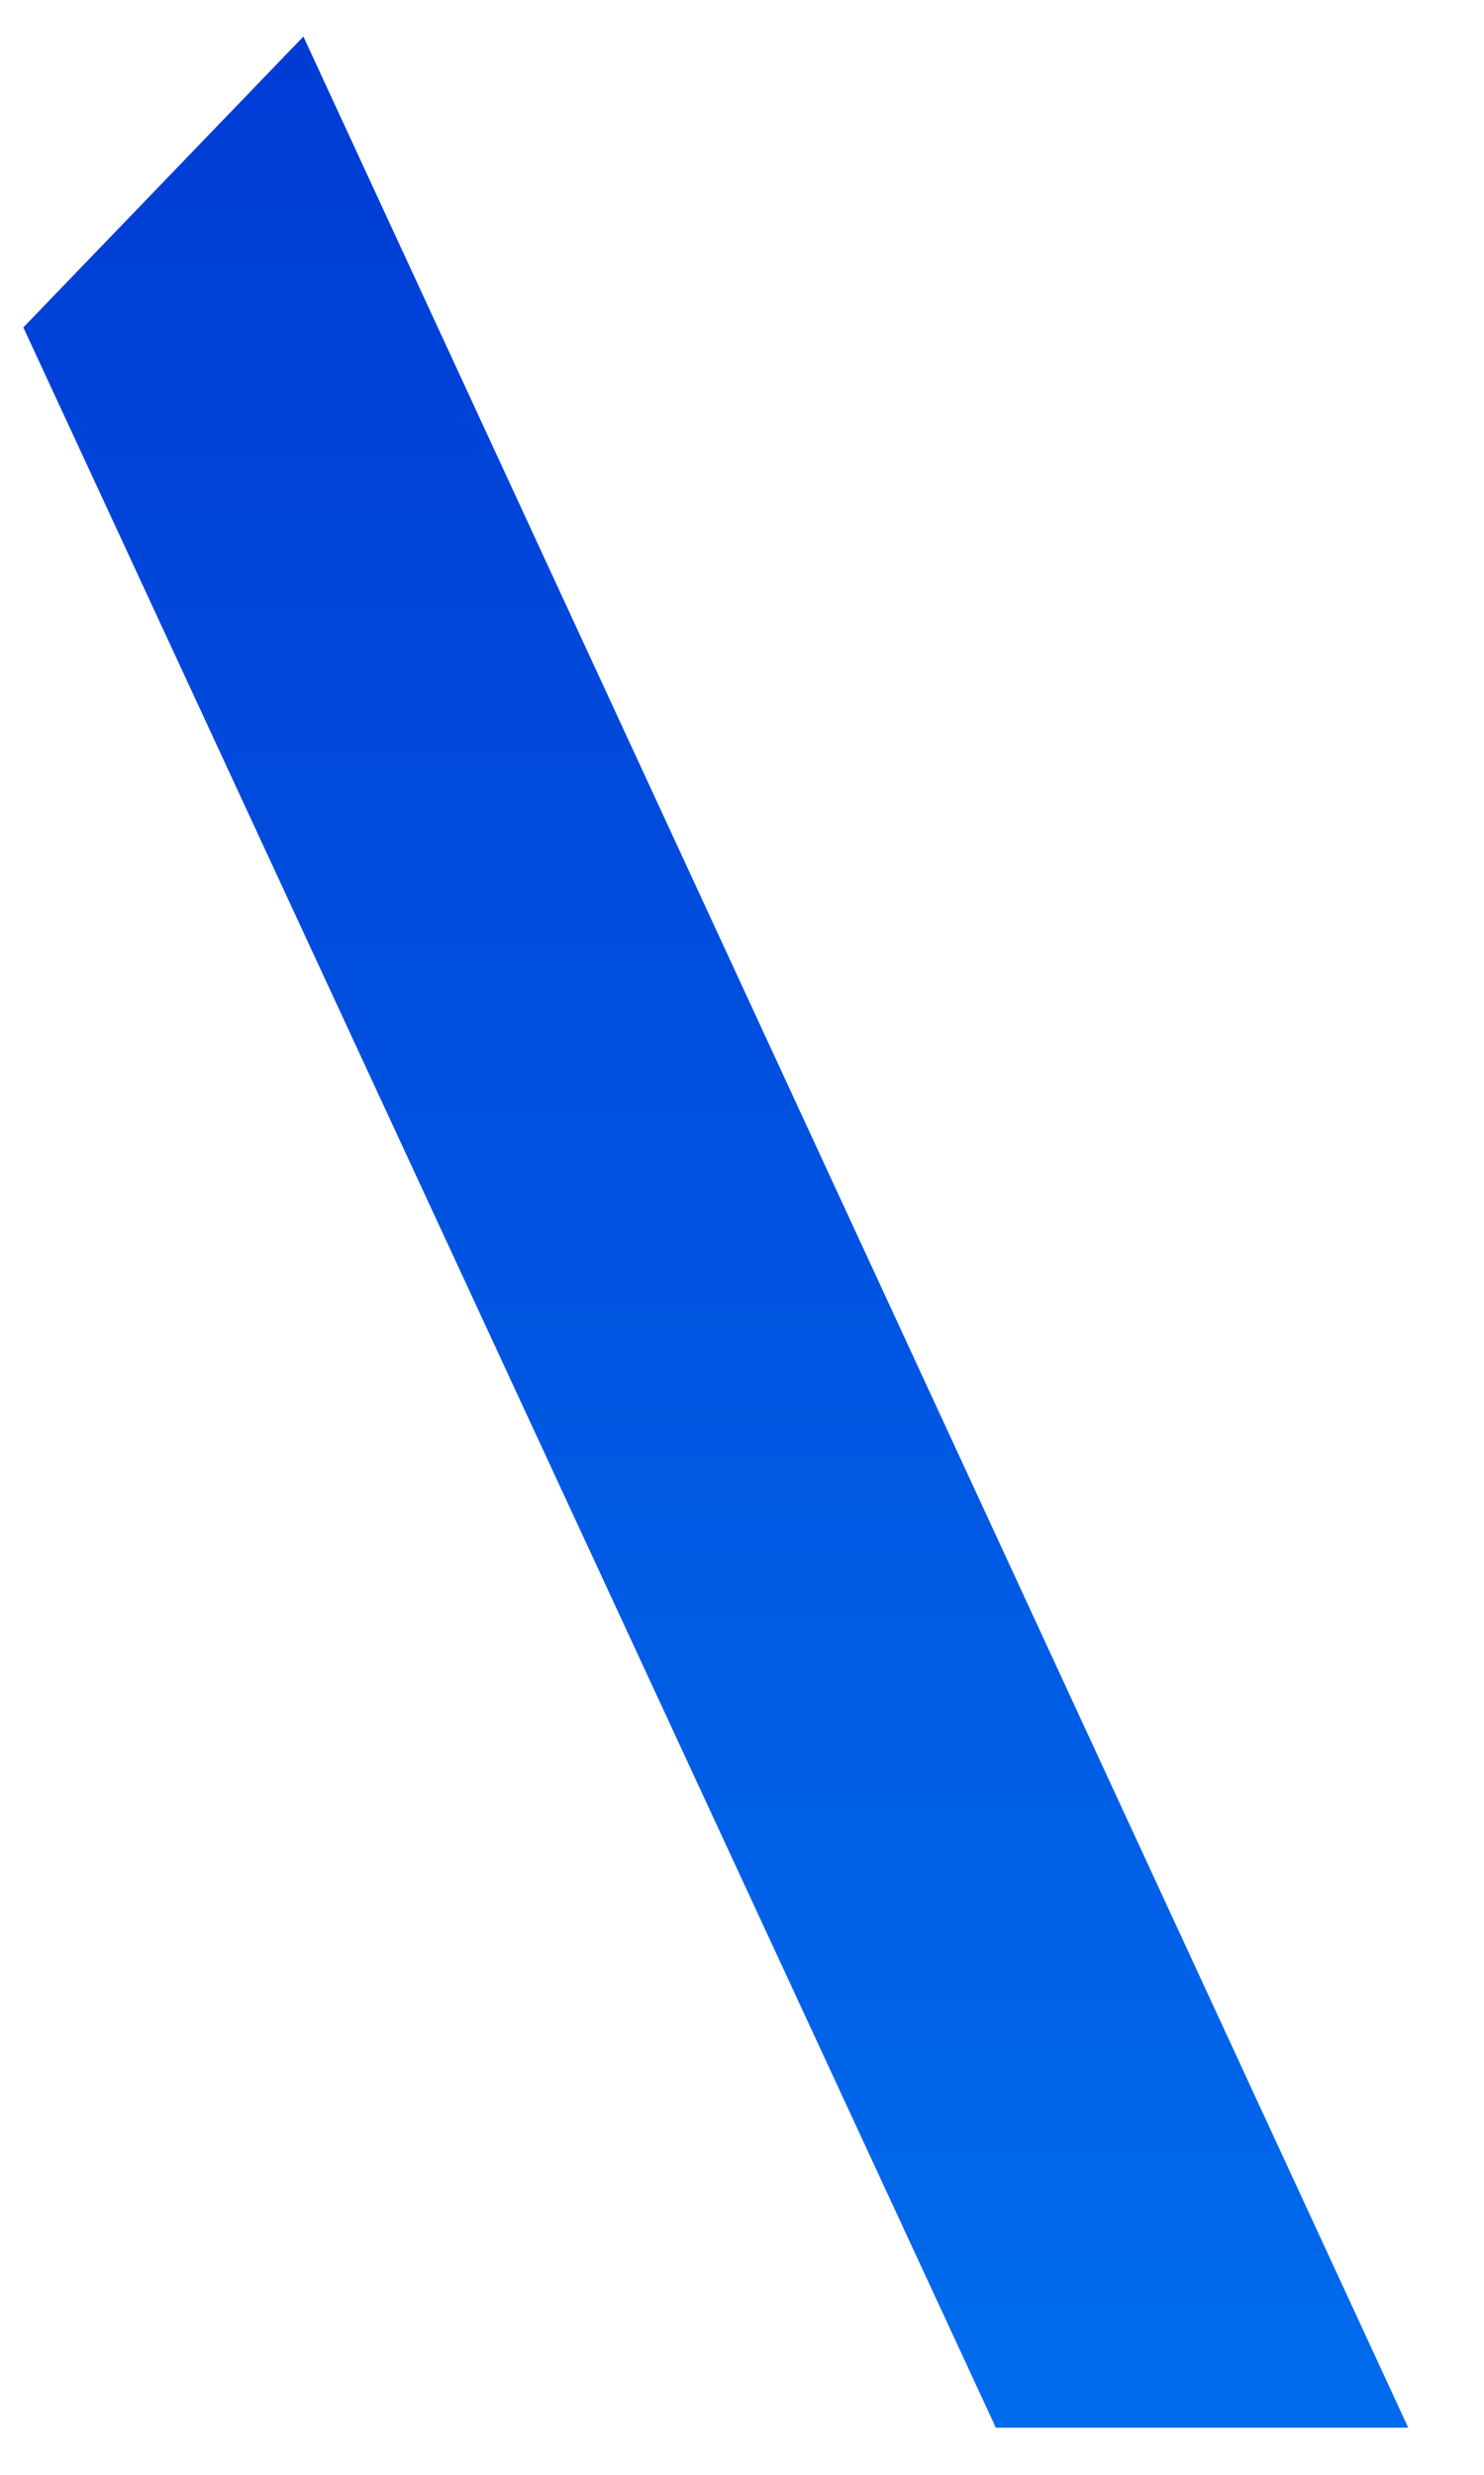 <svg width="18" height="30" viewBox="0 0 18 30" fill="none" xmlns="http://www.w3.org/2000/svg">
<path fill-rule="evenodd" clip-rule="evenodd" d="M12.079 29.429H17.081L3.68 0.443L0.283 3.969L12.079 29.429Z" fill="url(#paint0_linear_71_2798)"/>
<defs>
<linearGradient id="paint0_linear_71_2798" x1="8.688" y1="29.422" x2="8.688" y2="0.424" gradientUnits="userSpaceOnUse">
<stop stop-color="#006BED"/>
<stop offset="1" stop-color="#003BD4"/>
</linearGradient>
</defs>
</svg>
